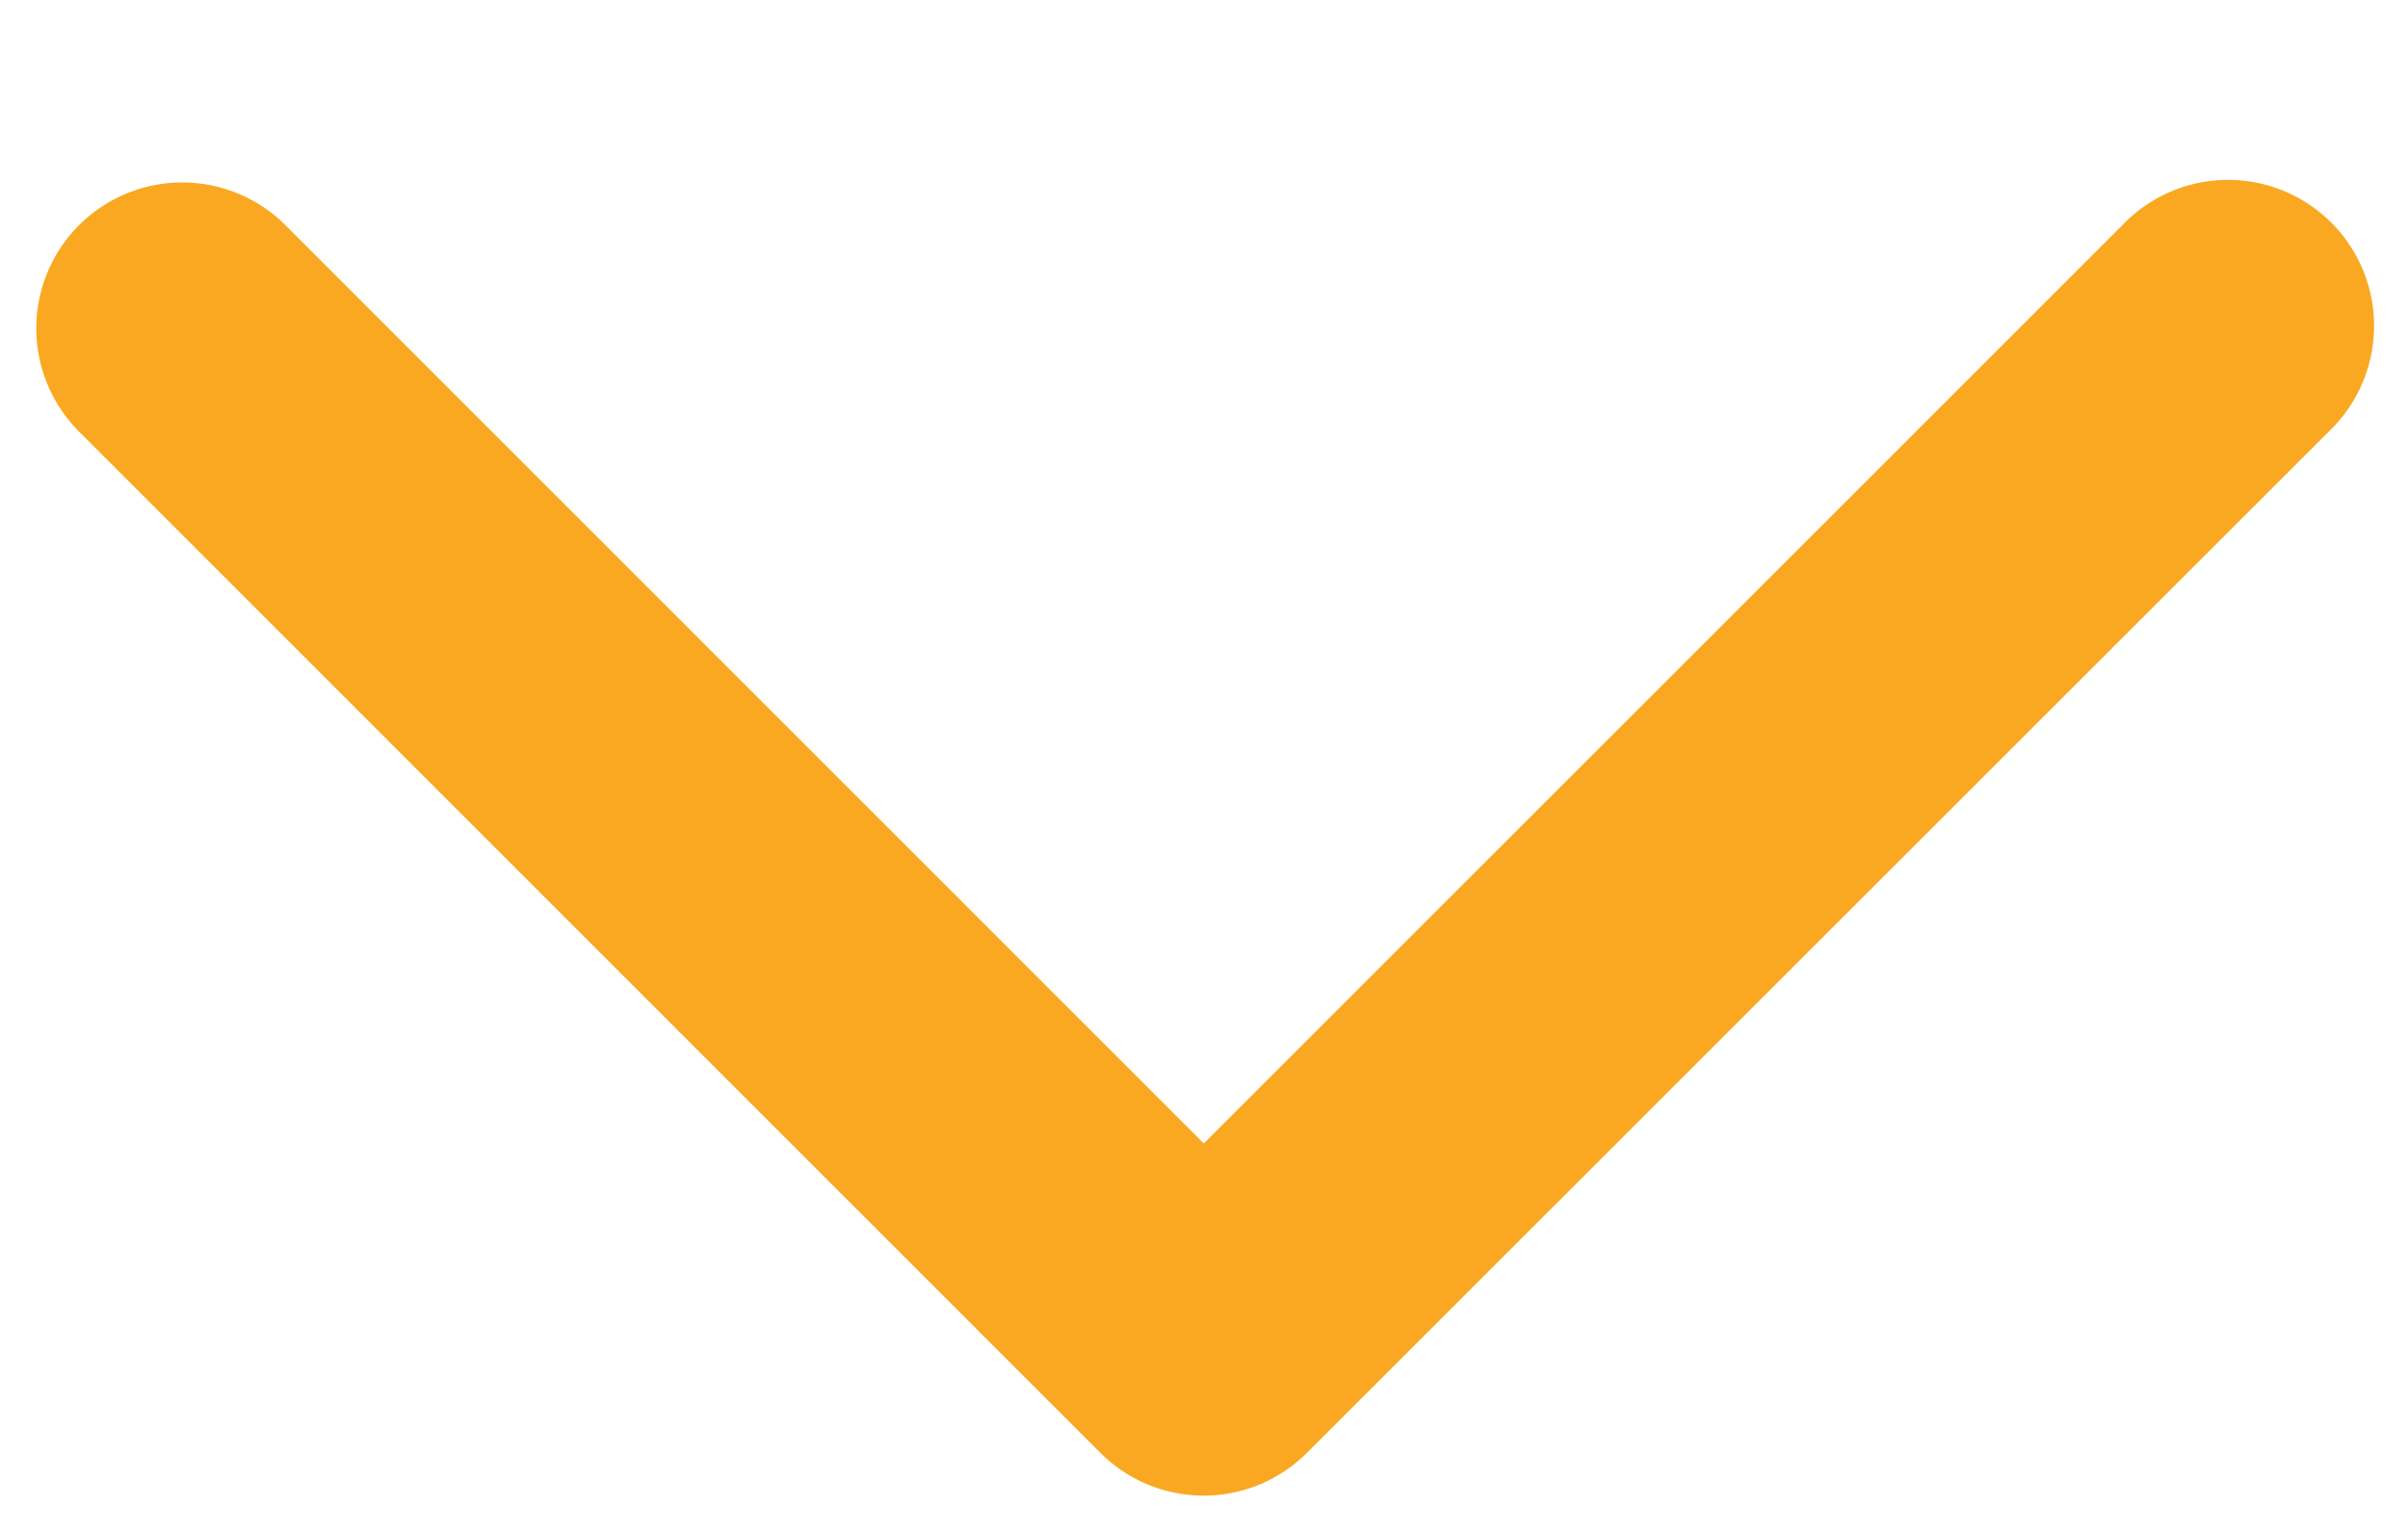 <svg width="11" height="7" fill="none" xmlns="http://www.w3.org/2000/svg"><path fill-rule="evenodd" clip-rule="evenodd" d="M.361 1.029a.667.667 0 0 1 .943 0l4.195 4.196 4.196-4.196a.667.667 0 1 1 .943.943L5.97 6.639a.667.667 0 0 1-.943 0L.361 1.972a.667.667 0 0 1 0-.943Z" fill="#FAA821"/></svg>